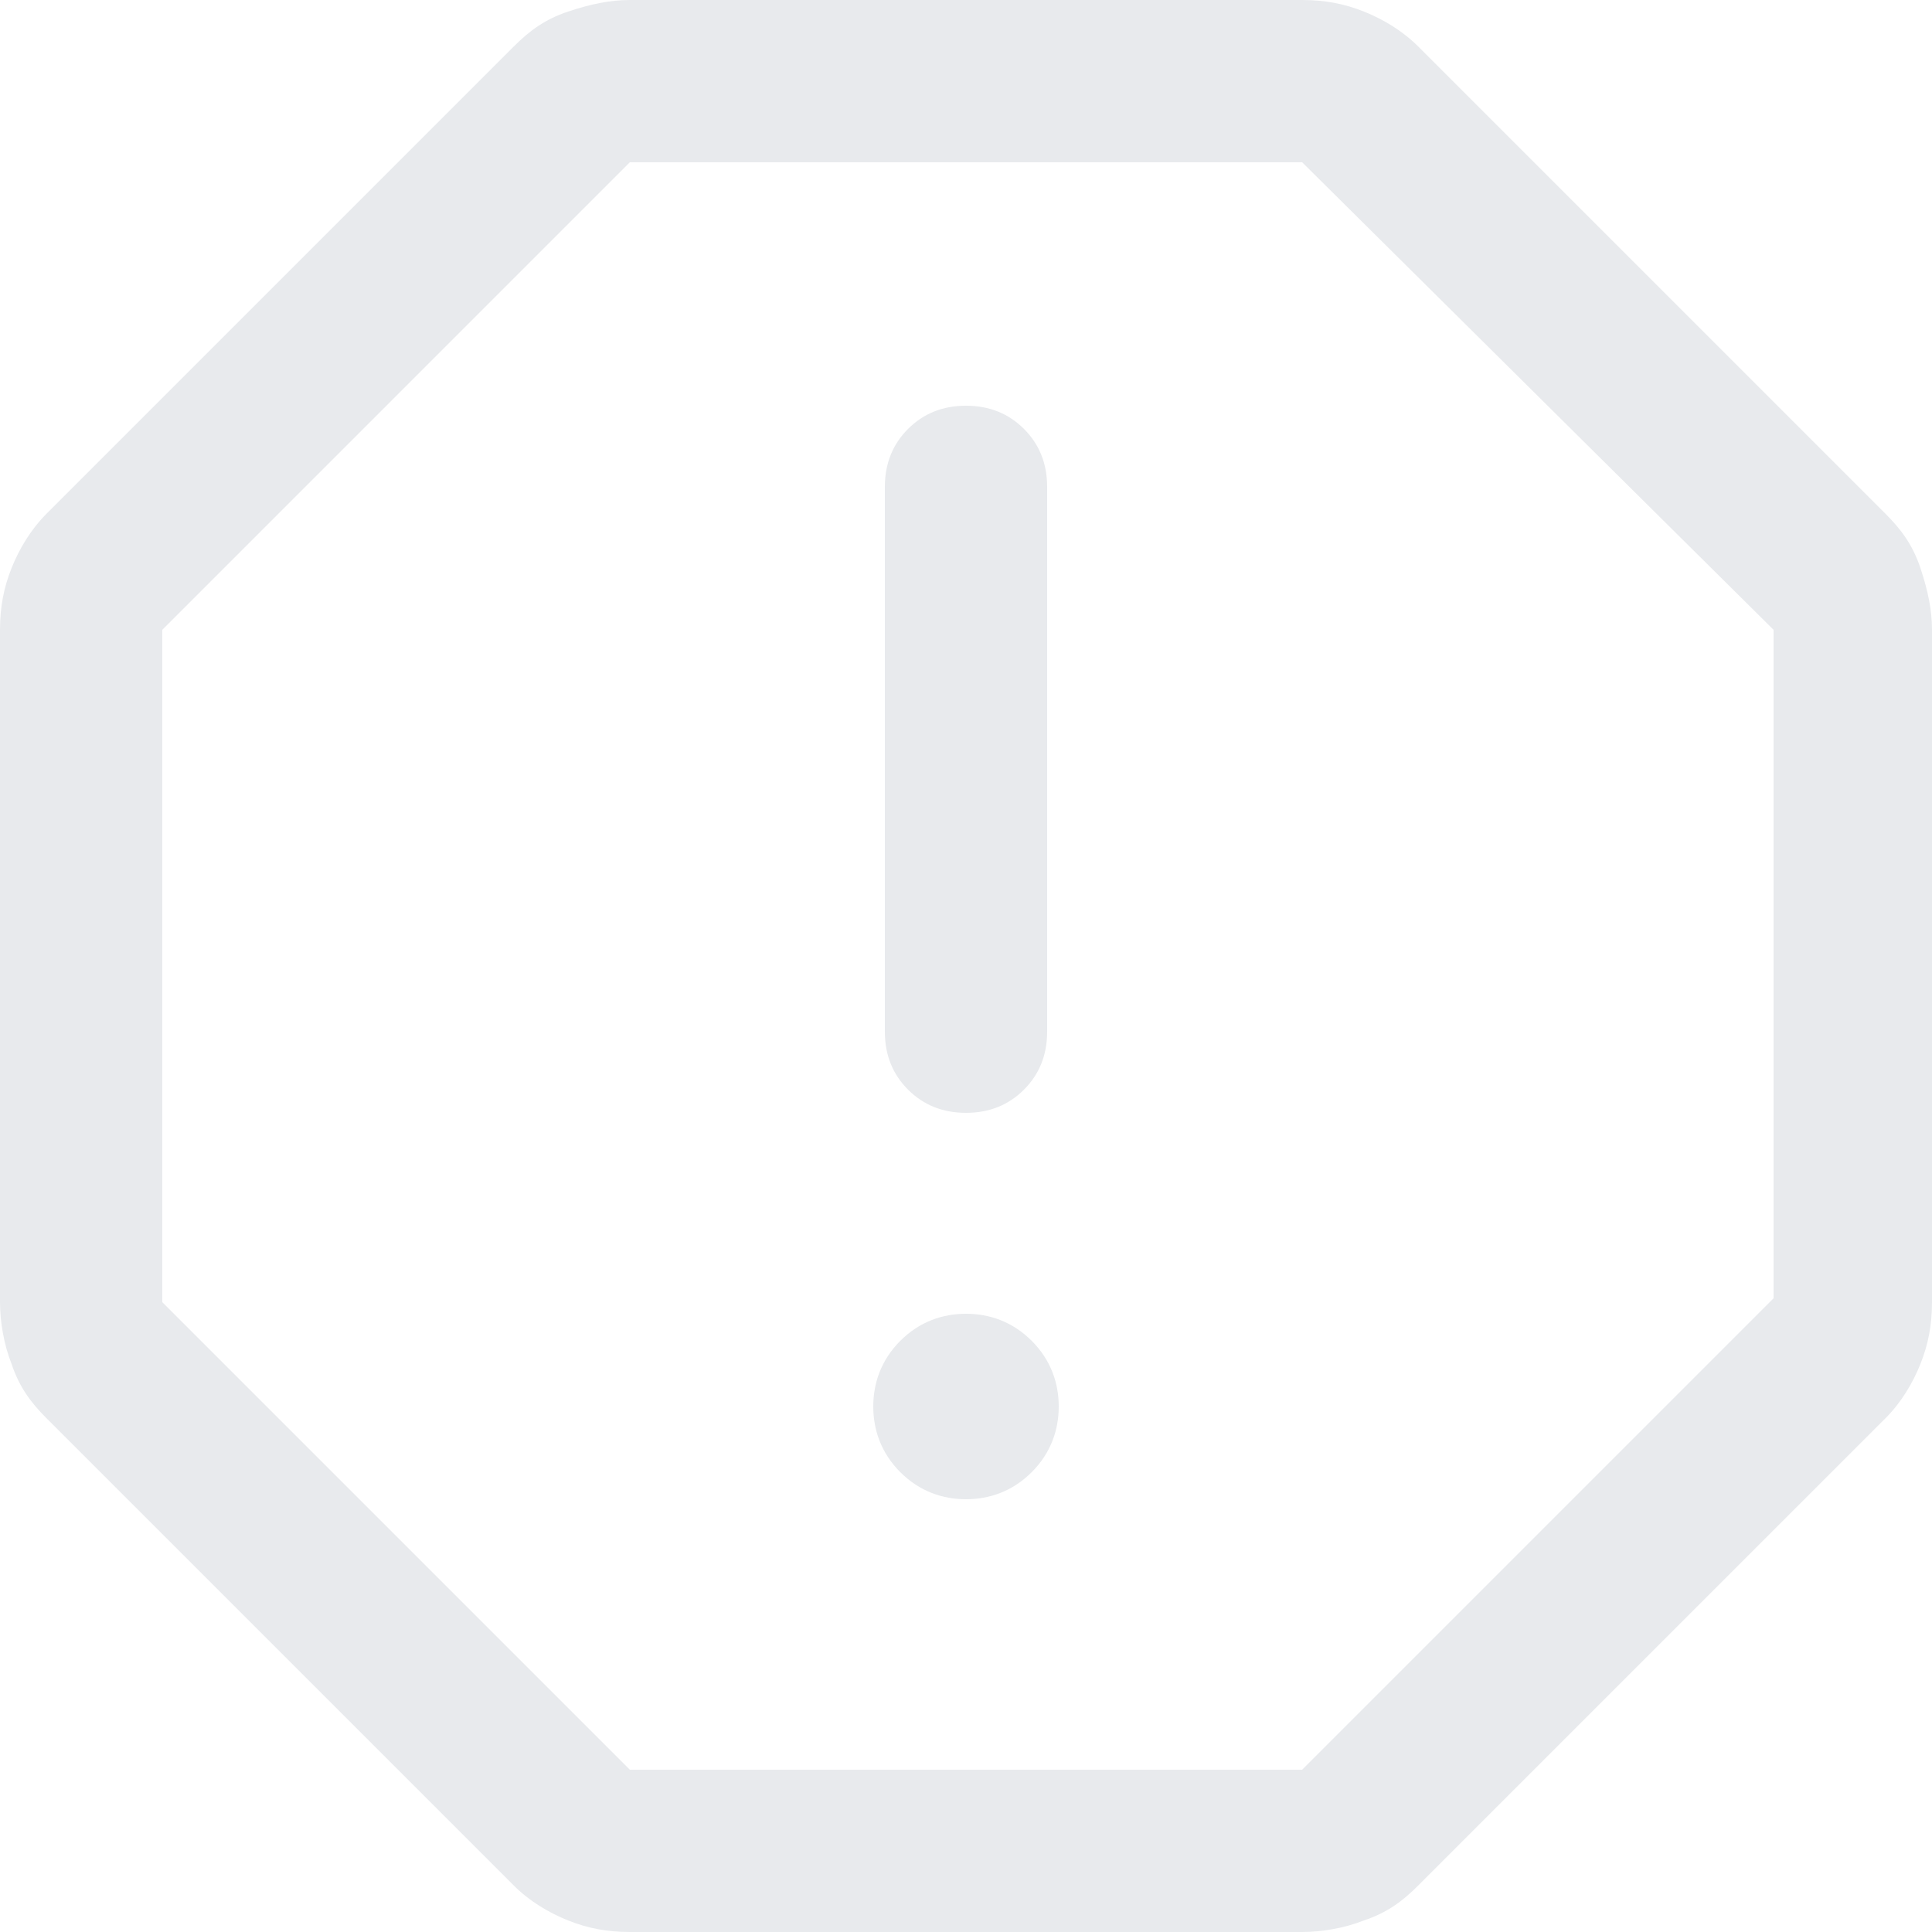 <?xml version="1.0" encoding="utf-8"?>
<!-- Generator: Adobe Illustrator 26.1.0, SVG Export Plug-In . SVG Version: 6.00 Build 0)  -->
<svg version="1.1" id="Calque_1" xmlns="http://www.w3.org/2000/svg" xmlns:xlink="http://www.w3.org/1999/xlink" x="0px" y="0px"
	 width="50px" height="50px" viewBox="0 0 50 50" style="enable-background:new 0 0 50 50;" xml:space="preserve">
<style type="text/css">
	.st0{fill:#E8EAED;}
</style>
<path class="st0" d="M25,38.8c0.6,0,1.2-0.2,1.7-0.7s0.7-1.1,0.7-1.7s-0.2-1.2-0.7-1.7S25.6,34,25,34s-1.2,0.2-1.7,0.7
	s-0.7,1.1-0.7,1.7s0.2,1.2,0.7,1.7S24.4,38.8,25,38.8z M25,28.8c0.6,0,1.1-0.2,1.5-0.6c0.4-0.4,0.6-0.9,0.6-1.5V12.6
	c0-0.6-0.2-1.1-0.6-1.5c-0.4-0.4-0.9-0.6-1.5-0.6s-1.1,0.2-1.5,0.6c-0.4,0.4-0.6,0.9-0.6,1.5v14.1c0,0.6,0.2,1.1,0.6,1.5
	C23.9,28.6,24.4,28.8,25,28.8z M16.3,50c-0.6,0-1.1-0.1-1.6-0.3c-0.5-0.2-1-0.5-1.4-0.9L1.2,36.7c-0.4-0.4-0.7-0.8-0.9-1.4
	C0.1,34.8,0,34.2,0,33.7V16.3c0-0.6,0.1-1.1,0.3-1.6c0.2-0.5,0.5-1,0.9-1.4L13.3,1.2c0.4-0.4,0.8-0.7,1.4-0.9S15.8,0,16.3,0h17.4
	c0.6,0,1.1,0.1,1.6,0.3s1,0.5,1.4,0.9l12.1,12.1c0.4,0.4,0.7,0.8,0.9,1.4s0.3,1.1,0.3,1.6v17.4c0,0.6-0.1,1.1-0.3,1.6
	s-0.5,1-0.9,1.4L36.7,48.8c-0.4,0.4-0.8,0.7-1.4,0.9c-0.5,0.2-1.1,0.3-1.6,0.3H16.3z M16.3,45.8h17.4l12.2-12.2V16.3L33.7,4.2H16.3
	L4.2,16.3v17.4L16.3,45.8z"/>
</svg>
